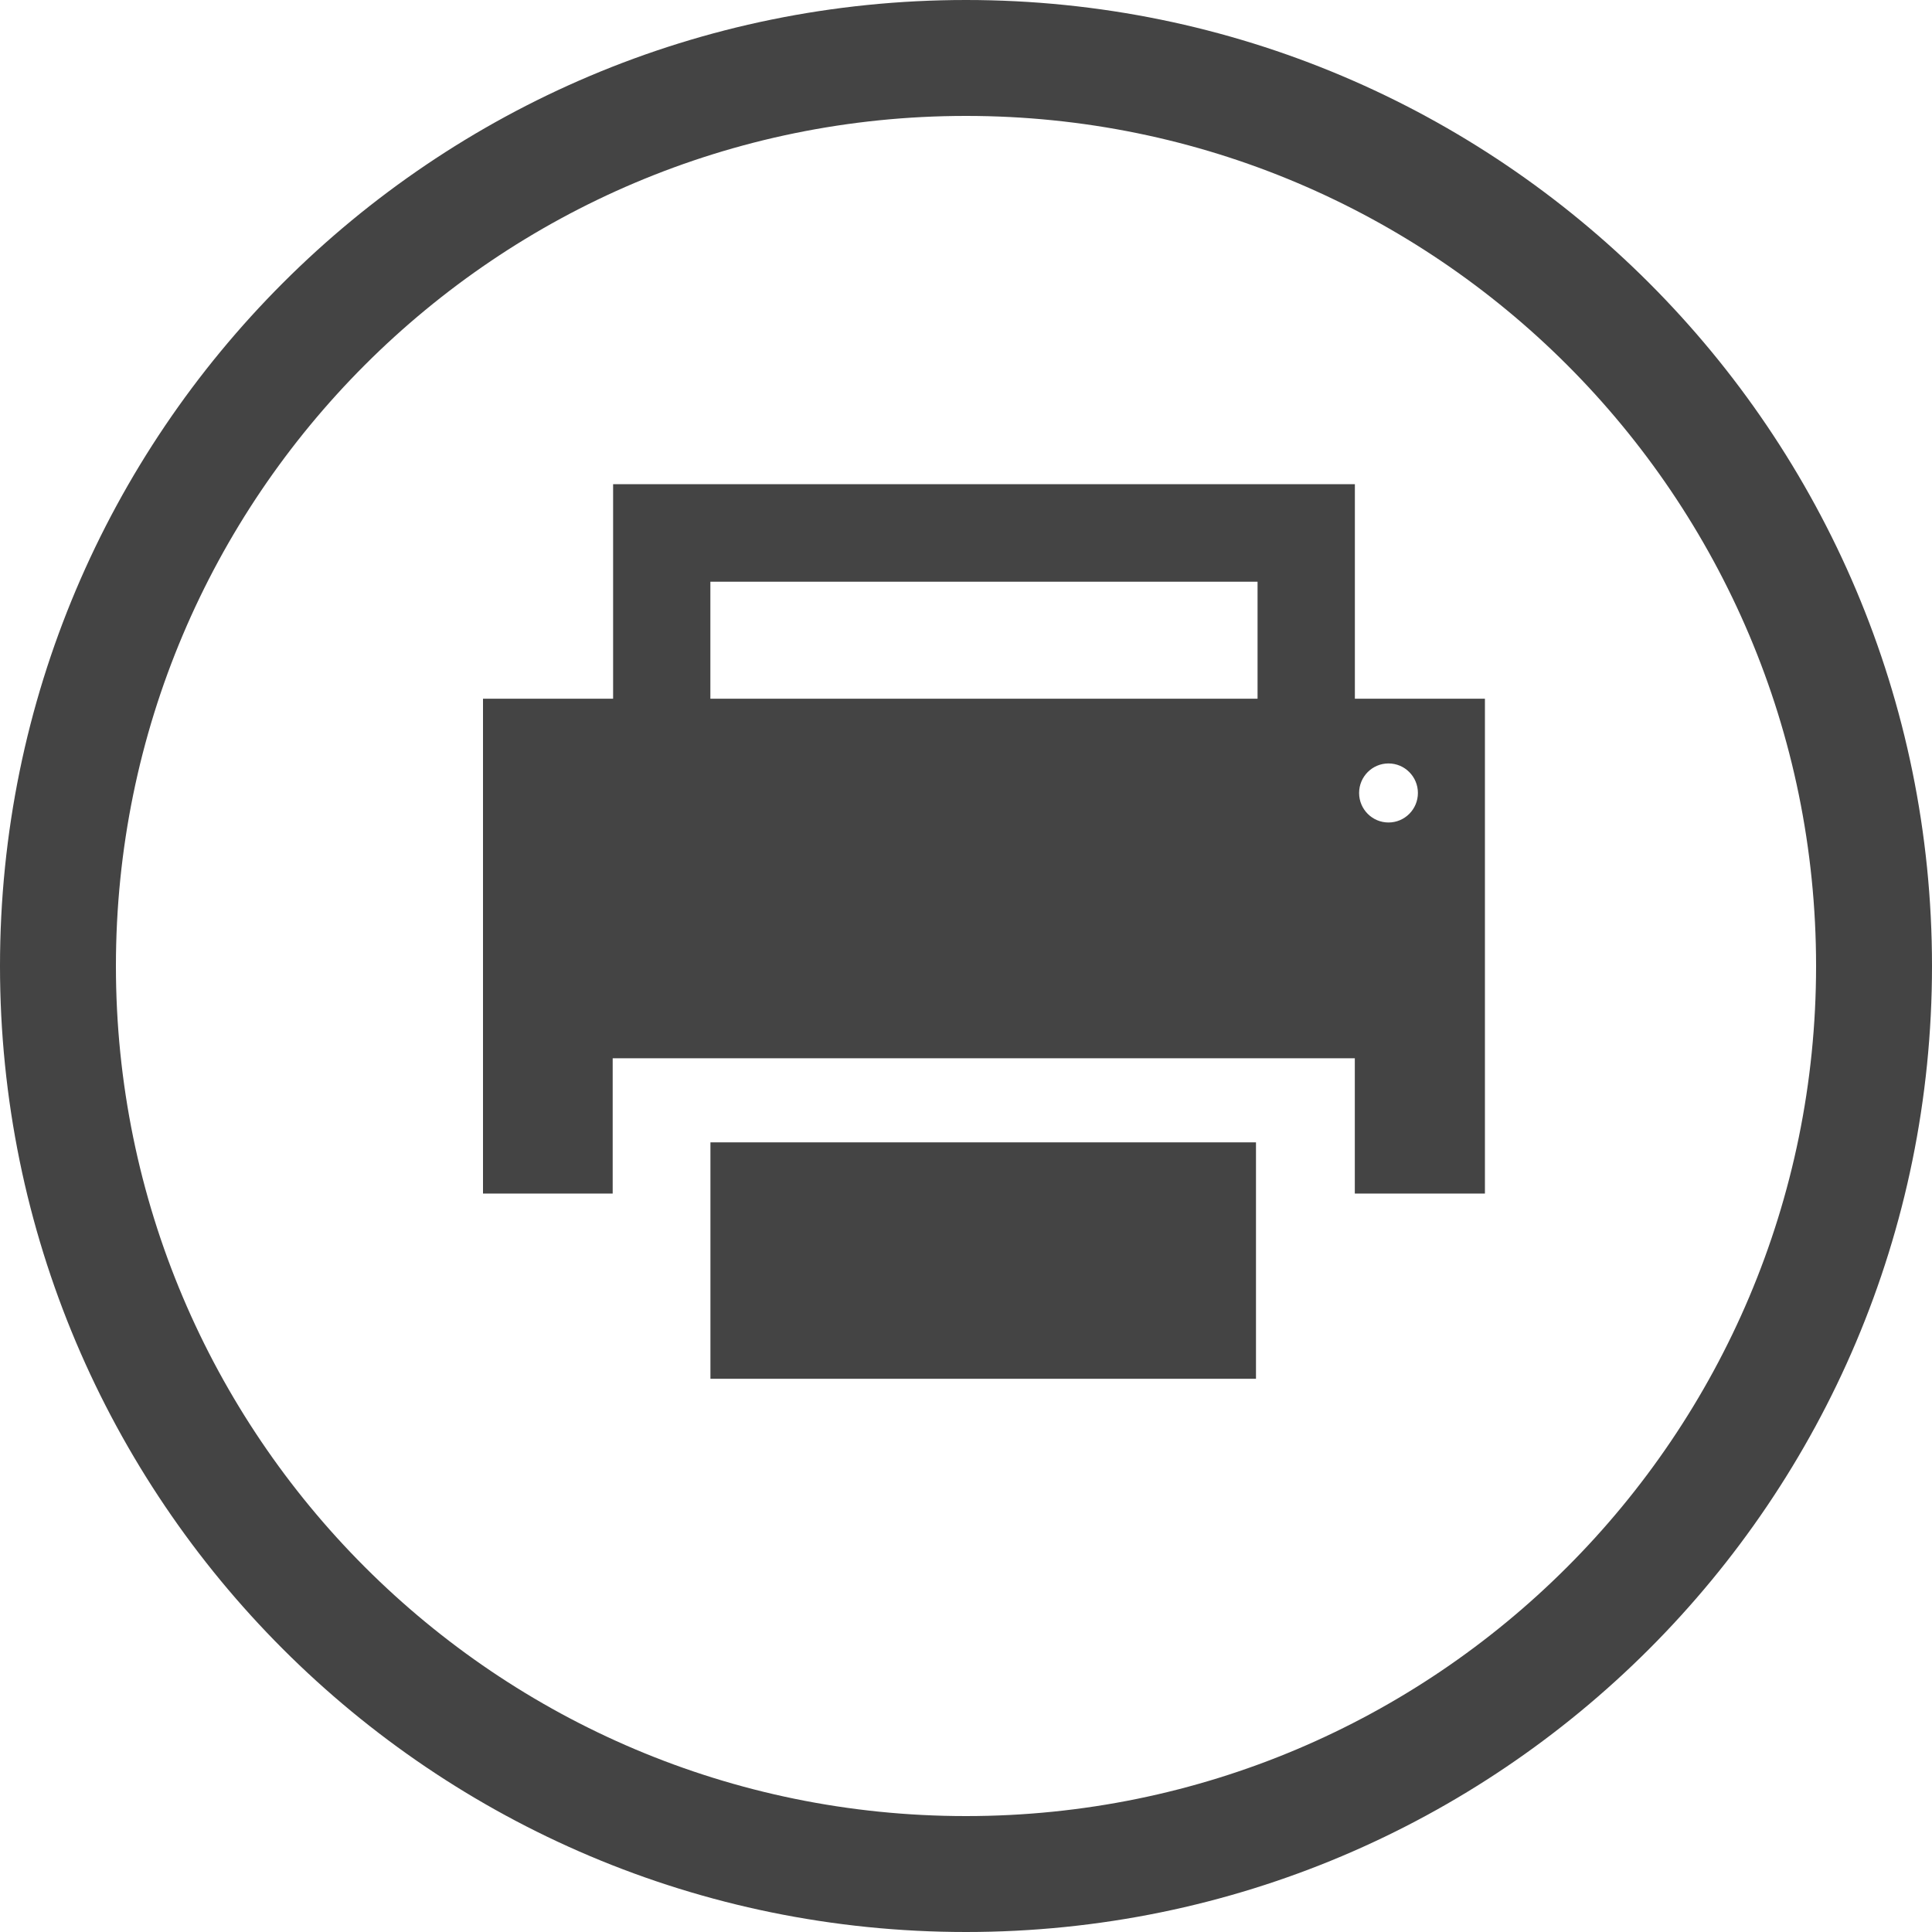<?xml version="1.0" encoding="utf-8"?>
<!-- Generated by IcoMoon.io -->
<!DOCTYPE svg PUBLIC "-//W3C//DTD SVG 1.1//EN" "http://www.w3.org/Graphics/SVG/1.1/DTD/svg11.dtd">
<svg version="1.1" xmlns="http://www.w3.org/2000/svg" xmlns:xlink="http://www.w3.org/1999/xlink" width="32" height="32" viewBox="0 0 32 32">
<path fill="#444444" d="M16 32c-8.837 0-16-7.163-16-16s7.163-16 16-16c8.837 0 16 7.163 16 16s-7.163 16-16 16zM16 30.080c7.776 0 14.080-6.304 14.080-14.080s-6.304-14.080-14.080-14.080c-7.776 0-14.080 6.304-14.080 14.080s6.304 14.080 14.080 14.080zM22.441 11.573v-3.553h-12.286v3.553h-2.155v8.196h2.148v-2.241h12.292v2.241h2.155v-8.196h-2.155zM20.829 11.573h-9.063v-1.938h9.063v1.938zM22.998 13.623c-0.269 0-0.487-0.219-0.487-0.489s0.218-0.489 0.487-0.489c0.269 0 0.487 0.219 0.487 0.489s-0.218 0.489-0.487 0.489v0zM20.803 22.837h-9.036v-3.916h9.036v3.916z"></path>
</svg>
